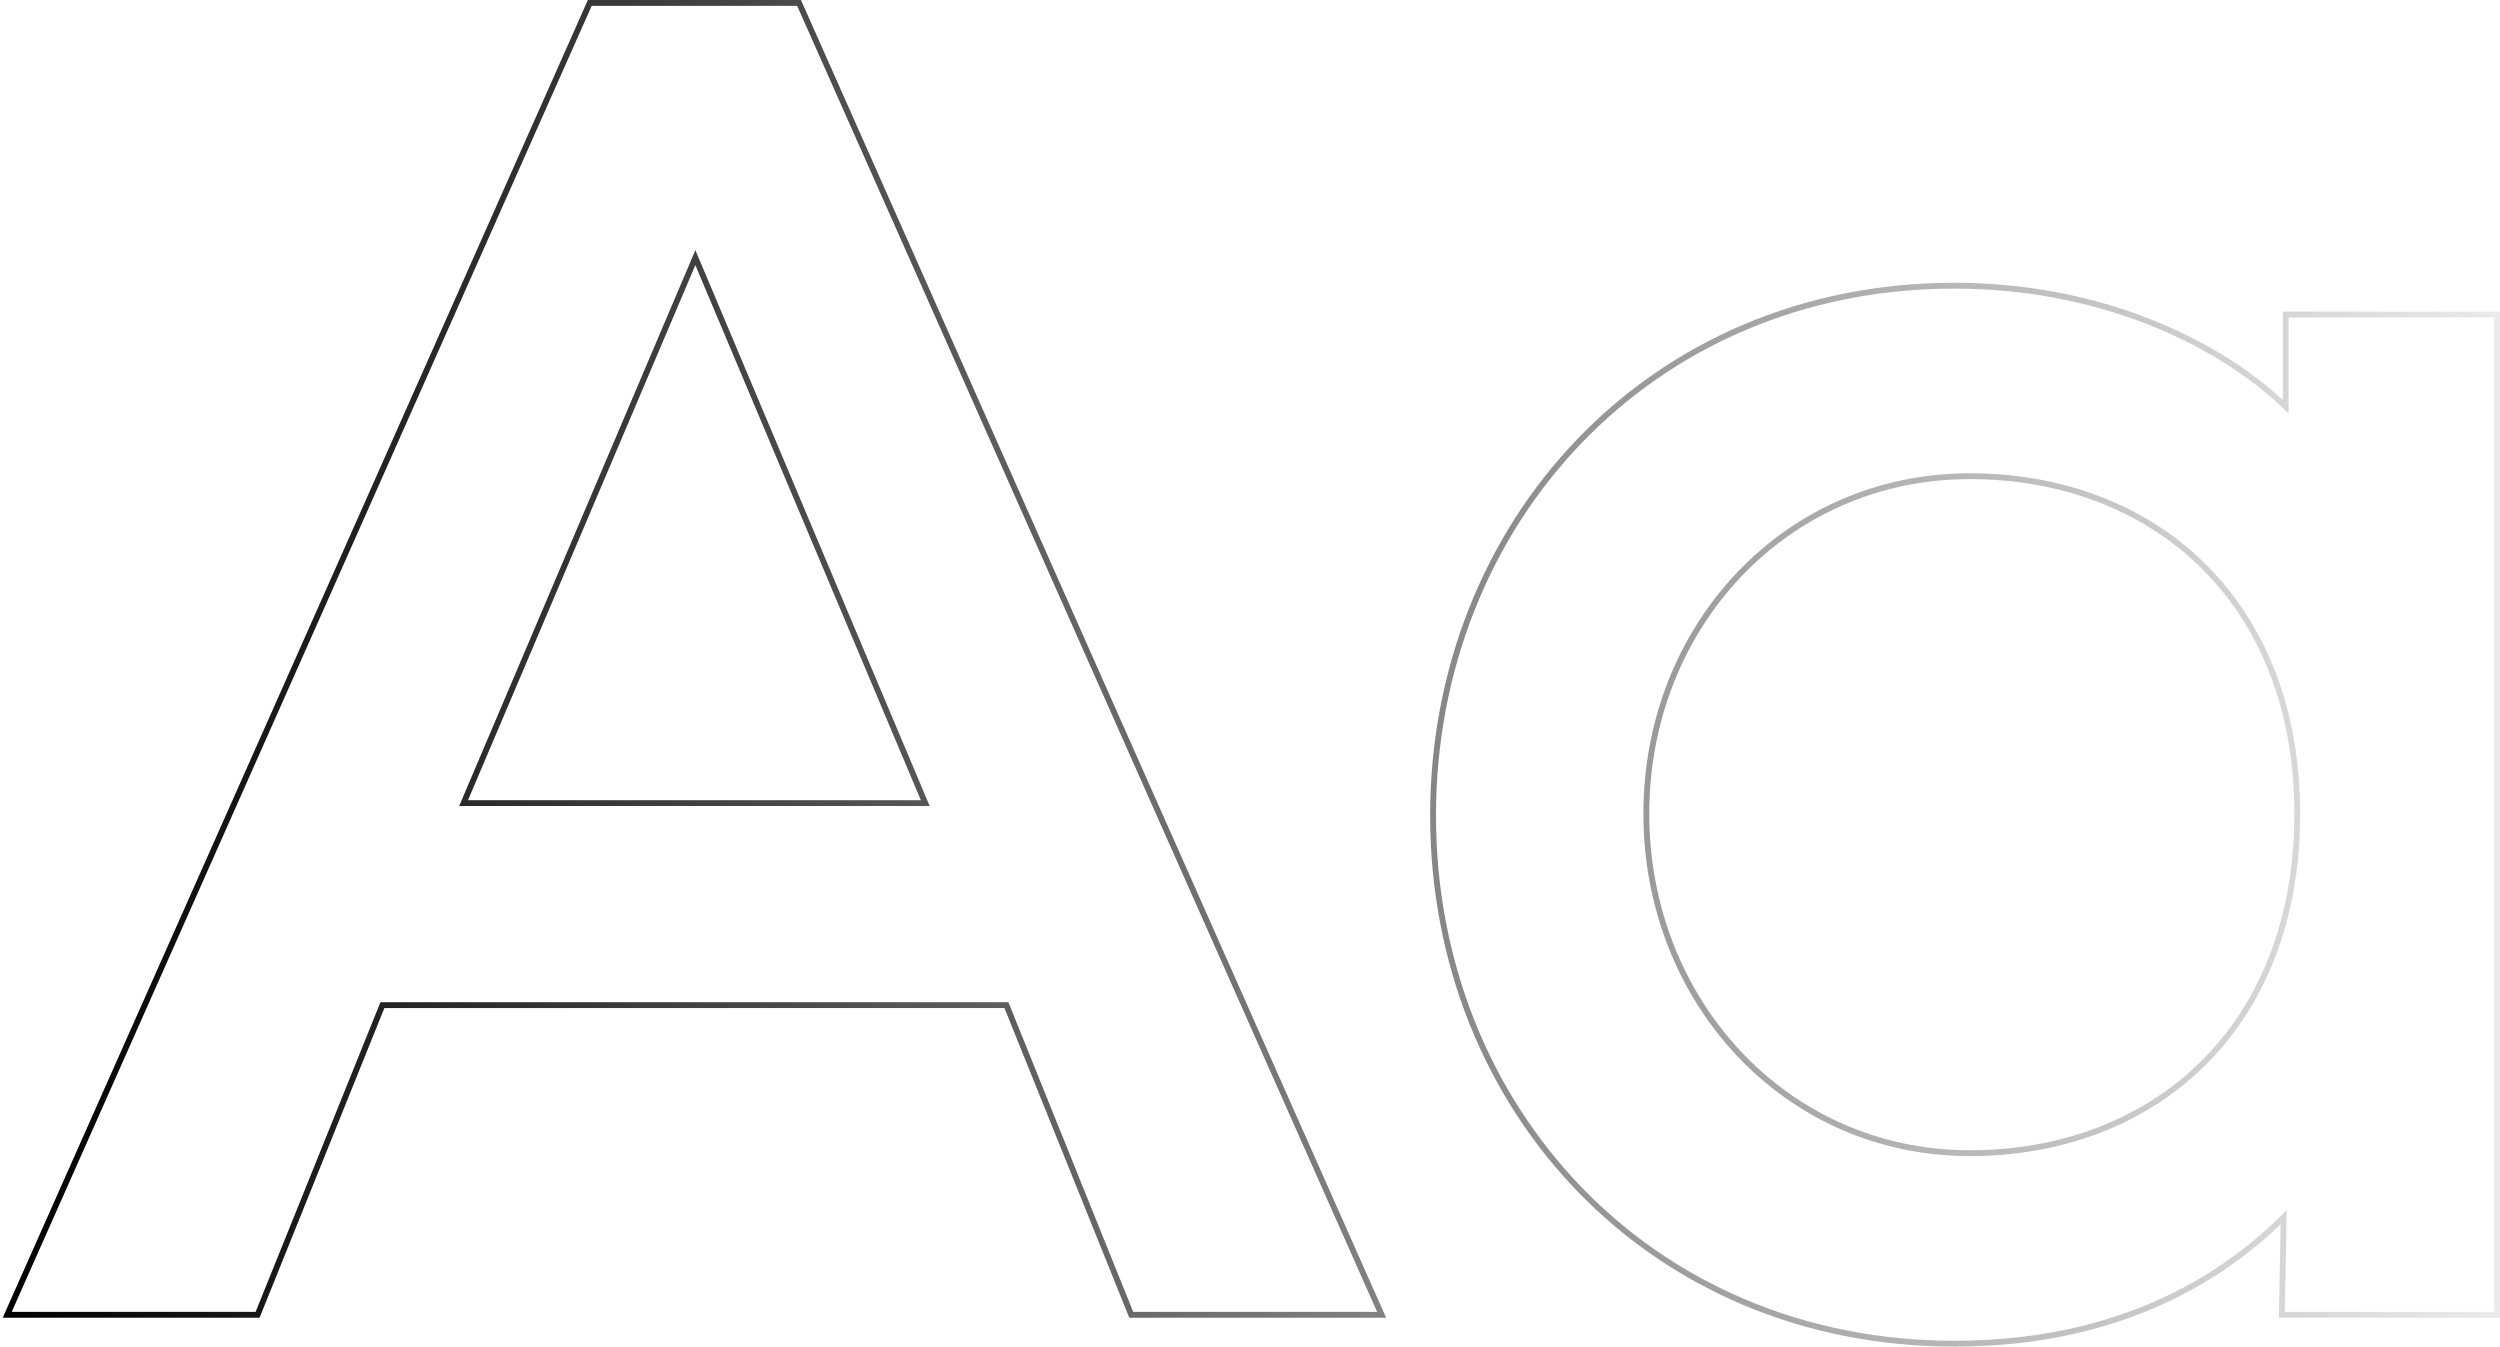 <svg width="427" height="230" viewBox="0 0 427 230" fill="none" xmlns="http://www.w3.org/2000/svg">
<path d="M1.543 223.869L1.231 224.572H2H43.657H43.994L44.121 224.259L65.315 171.679H171.898L193.092 224.259L193.218 224.572H193.556H235.213H235.982L235.67 223.869L136.612 0.797L136.48 0.5H136.155H101.058H100.733L100.601 0.797L1.543 223.869ZM333.83 229.5C360.817 229.5 378.754 219.149 390.052 207.902L389.747 224.063L389.738 224.572H390.247H426H426.5V224.072V54.222V53.722H426H390.903H390.403V54.222V69.459C378.369 57.922 357.972 48.794 333.83 48.794C281.71 48.794 244.768 89.446 244.768 139.311C244.768 189.179 281.713 229.5 333.83 229.5ZM118.769 44.006L158.034 137.169H79.181L118.769 44.006ZM392.371 138.983C392.371 157.428 386.181 171.913 376.121 181.787C366.058 191.662 352.085 196.961 336.454 196.961C304.942 196.961 281.193 170.932 281.193 138.983C281.193 107.037 304.939 81.333 336.454 81.333C352.085 81.333 366.058 86.632 376.121 96.467C386.182 106.3 392.371 120.703 392.371 138.983Z" stroke="url(#paint0_linear_204_2290)"/>
<defs>
<linearGradient id="paint0_linear_204_2290" x1="2" y1="115.367" x2="464.079" y2="115.367" gradientUnits="userSpaceOnUse">
<stop stopColor="#162029"/>
<stop offset="1" stopColor="#162029" stop-opacity="0"/>
</linearGradient>
</defs>
</svg>
